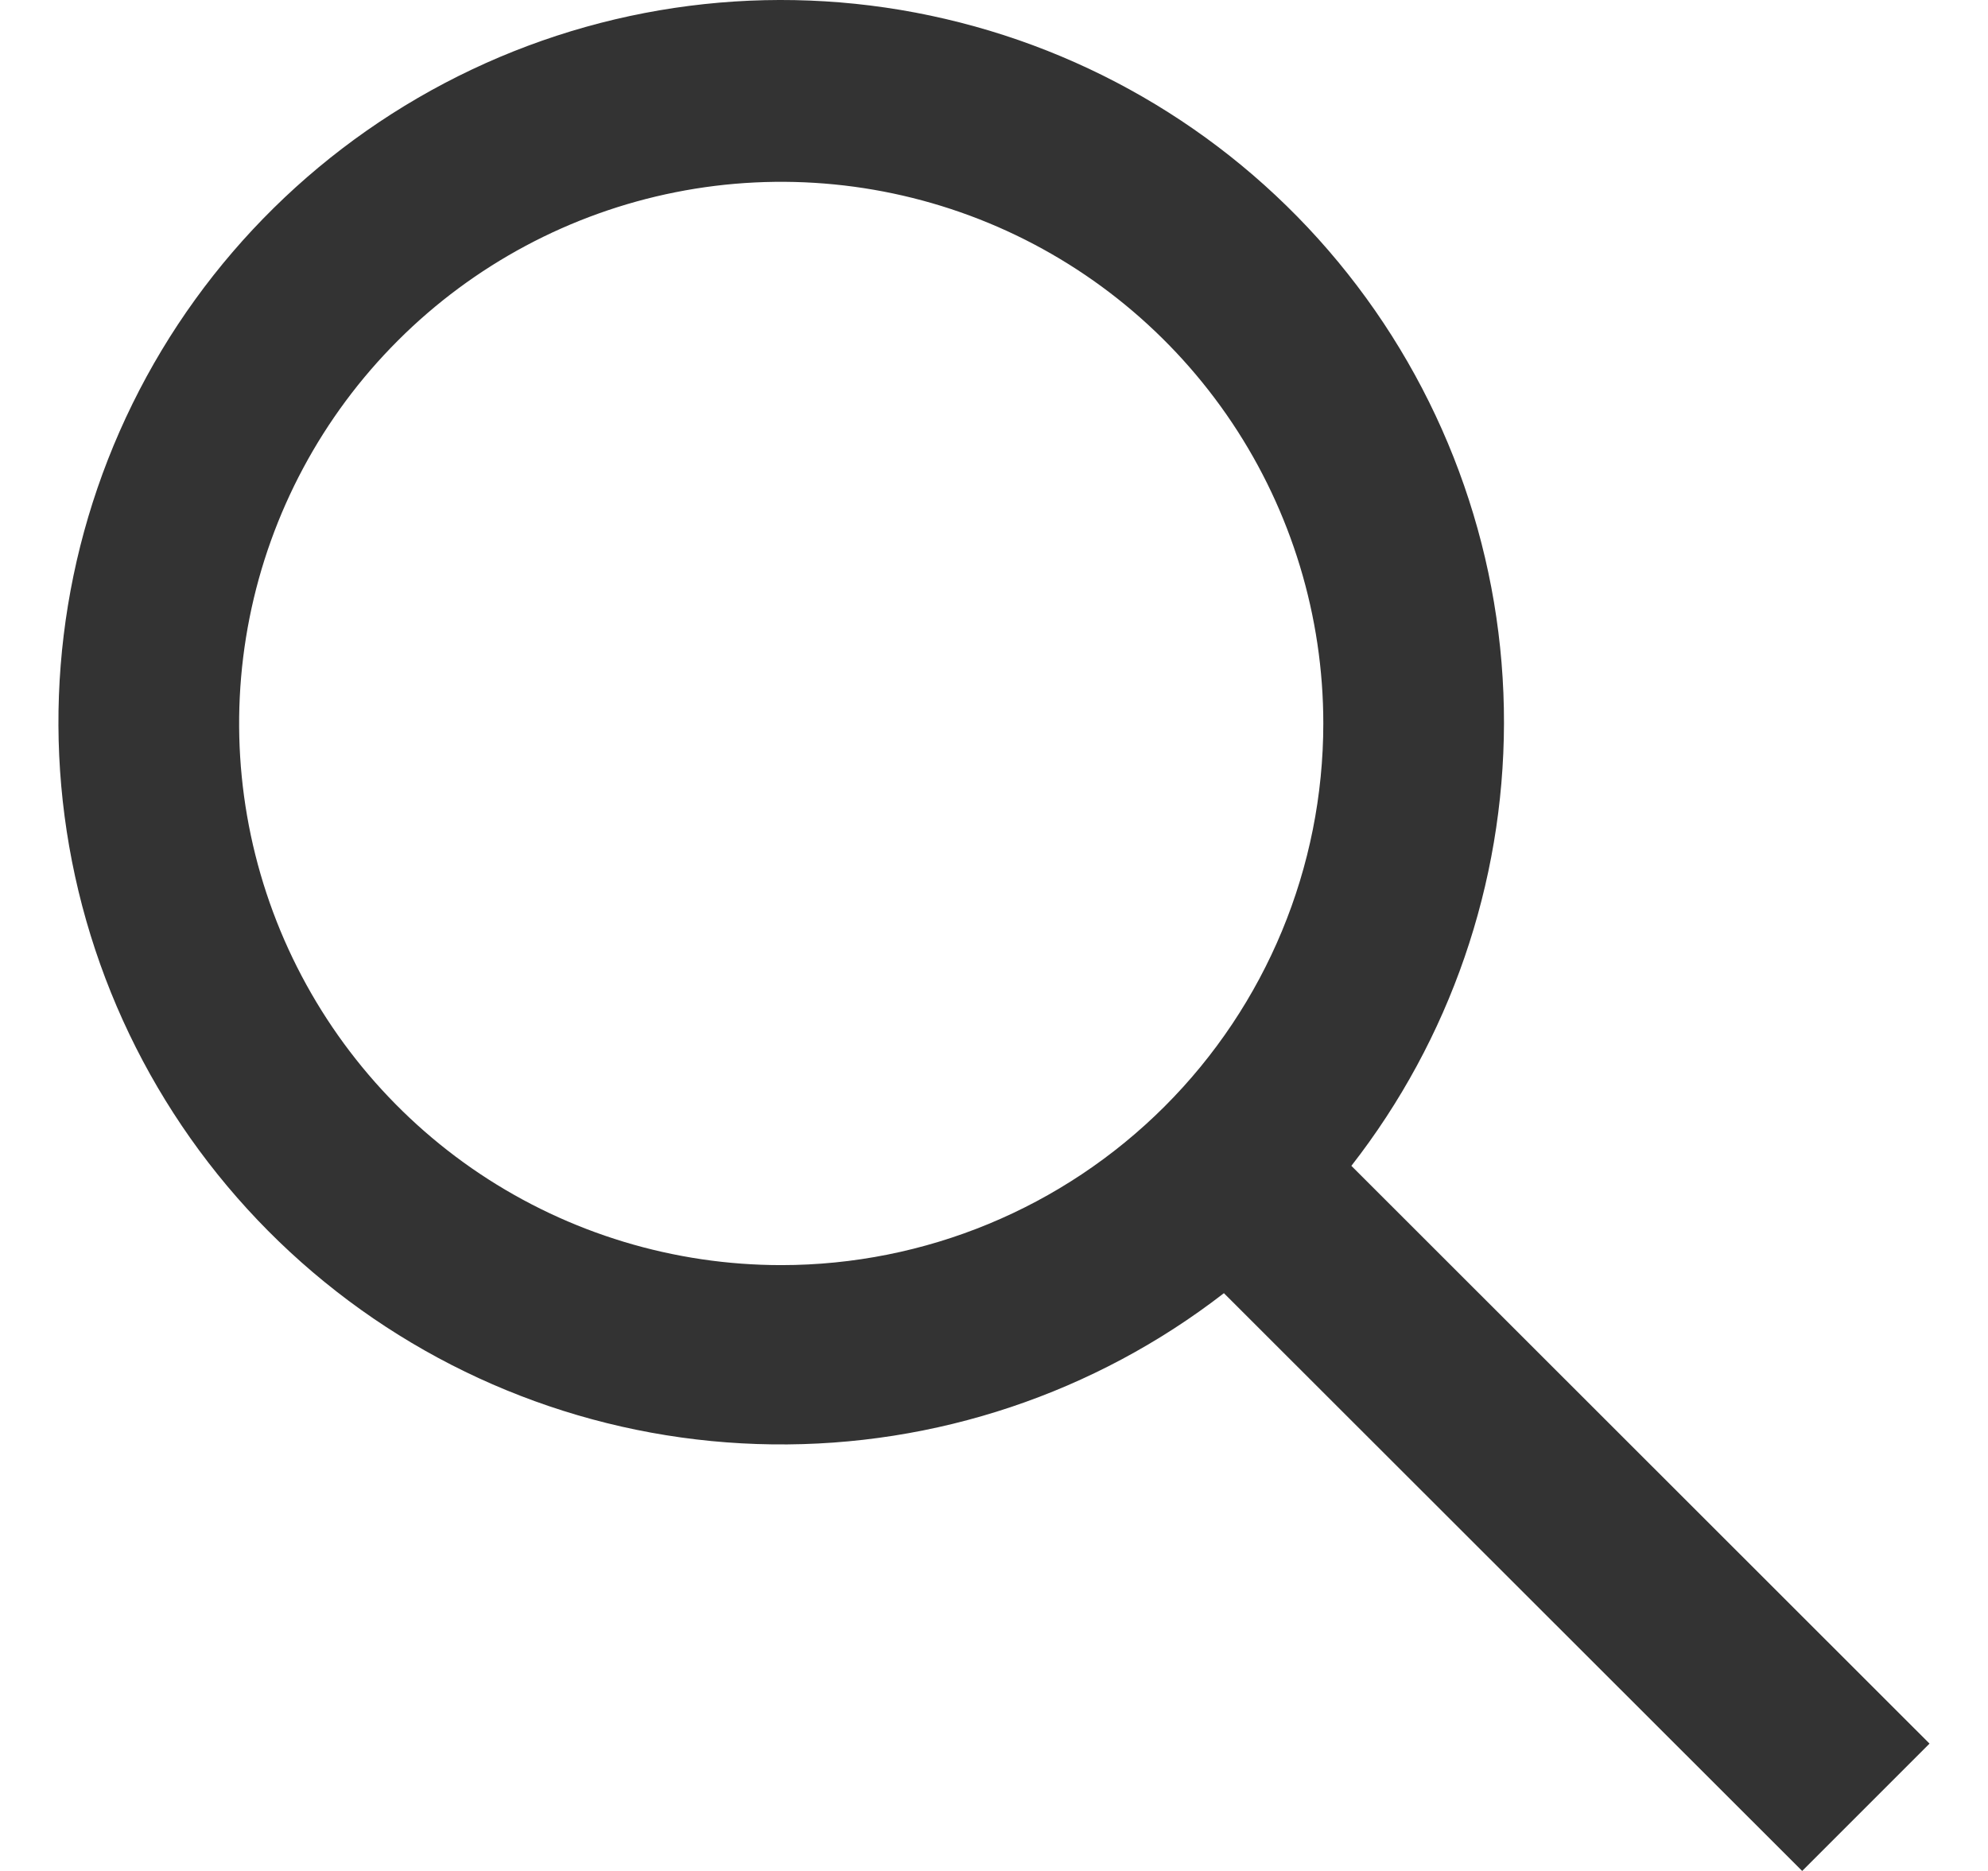 <svg width="17" height="16" viewBox="0 0 17 16" fill="none" xmlns="http://www.w3.org/2000/svg">
<path d="M12.861 6.187C12.864 4.791 12.393 3.436 11.525 2.341C10.658 1.247 9.445 0.479 8.085 0.162C6.724 -0.156 5.297 -0.003 4.034 0.595C2.772 1.193 1.749 2.2 1.133 3.453C0.517 4.706 0.344 6.13 0.642 7.494C0.94 8.858 1.692 10.081 2.775 10.963C3.857 11.845 5.207 12.335 6.604 12.352C8 12.37 9.362 11.914 10.466 11.059L15.411 16L16.5 14.911L11.556 9.97C12.399 8.889 12.858 7.558 12.861 6.187ZM6.681 10.819C5.764 10.819 4.868 10.548 4.105 10.039C3.343 9.53 2.749 8.806 2.398 7.96C2.047 7.113 1.955 6.182 2.134 5.283C2.313 4.385 2.755 3.559 3.403 2.912C4.051 2.264 4.877 1.823 5.776 1.644C6.675 1.465 7.607 1.557 8.454 1.907C9.302 2.258 10.025 2.852 10.535 3.614C11.044 4.375 11.316 5.271 11.316 6.187C11.316 7.416 10.828 8.594 9.958 9.463C9.089 10.331 7.91 10.819 6.681 10.819Z" fill="#333333"/>
</svg>
